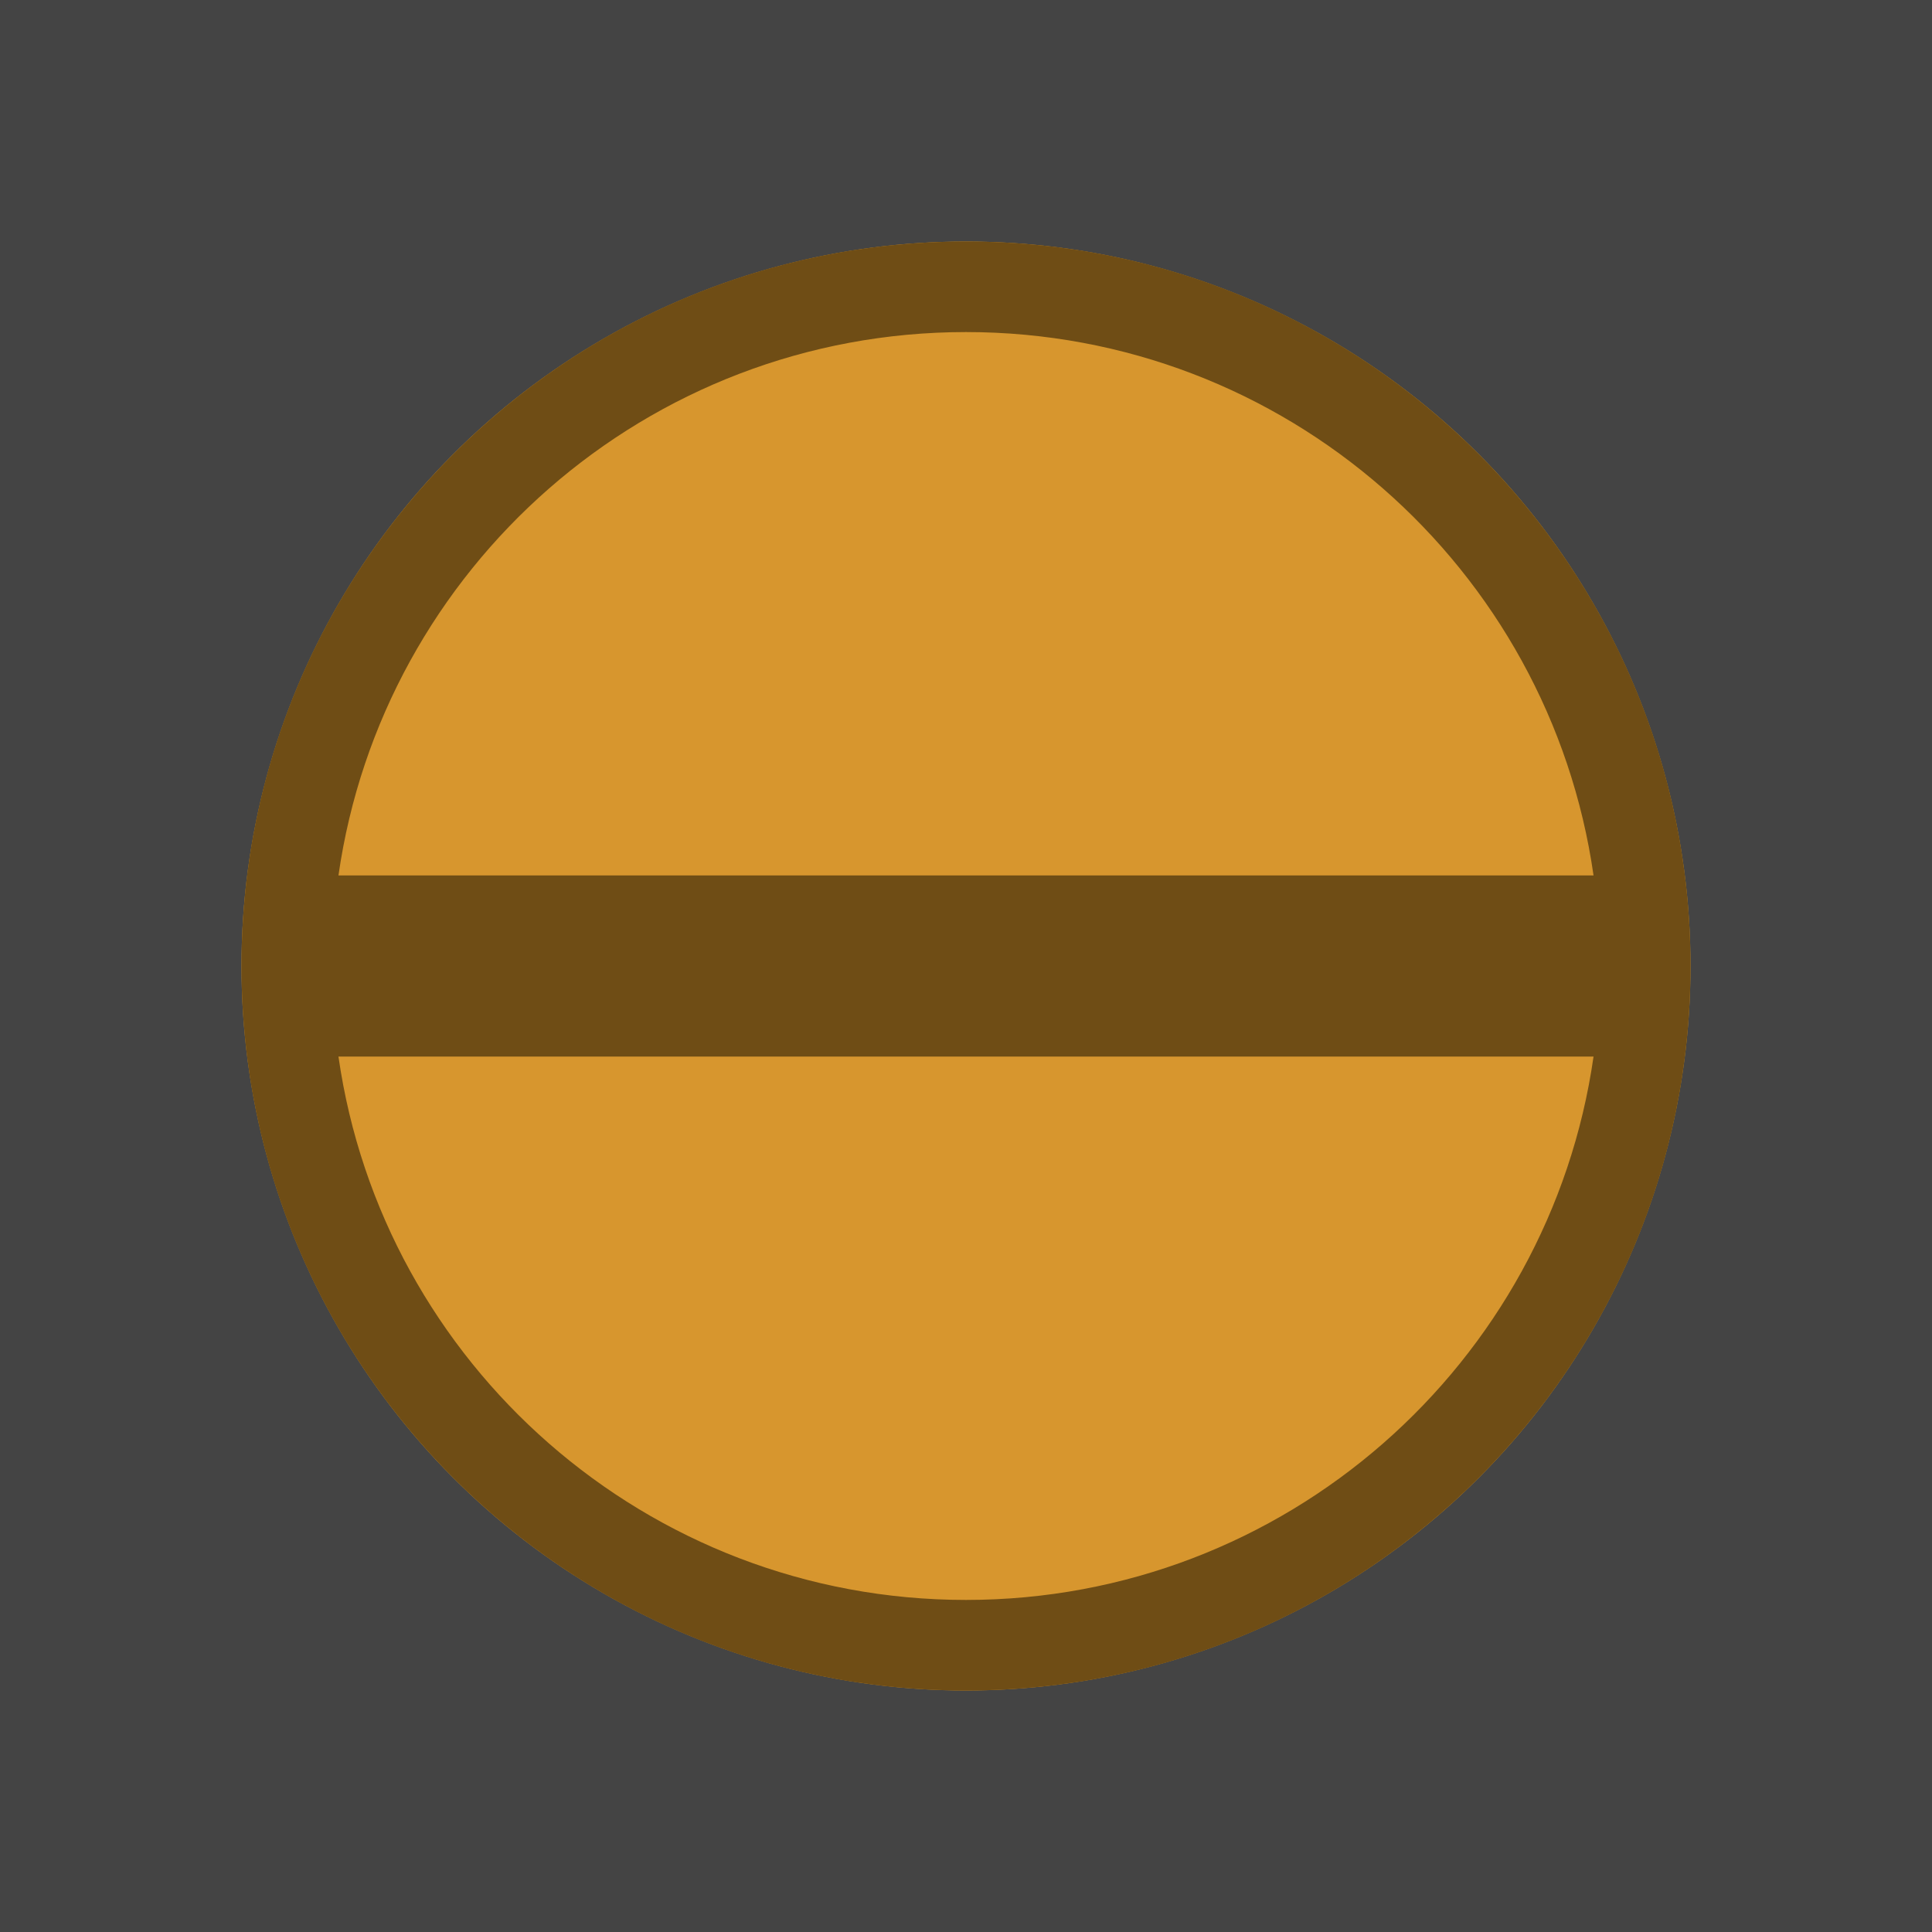 <?xml version="1.0" encoding="UTF-8" standalone="no"?>
<svg width="16" height="16" viewBox="0 0 16 16" fill="none" xmlns="http://www.w3.org/2000/svg"><path fill-rule="evenodd" clip-rule="evenodd" d="M0 0V16H16V0H0Z" fill="#444444" class="fwns" xmlns="http://www.w3.org/2000/svg" /><circle cx="8" cy="8" r="6" fill="#D7962E" class="fwns" xmlns="http://www.w3.org/2000/svg" /><path fill-rule="evenodd" clip-rule="evenodd" d="M14 8C14 11.314 11.314 14 8 14C4.686 14 2 11.314 2 8C2 4.686 4.686 2 8 2C11.314 2 14 4.686 14 8ZM13.197 8.75C12.833 11.294 10.645 13.25 8 13.25C5.355 13.25 3.167 11.294 2.803 8.75H13.197ZM13.197 7.25H2.803C3.167 4.706 5.355 2.75 8 2.75C10.645 2.75 12.833 4.706 13.197 7.25Z" fill="#6F4D15" class="fwns" xmlns="http://www.w3.org/2000/svg" /></svg>
